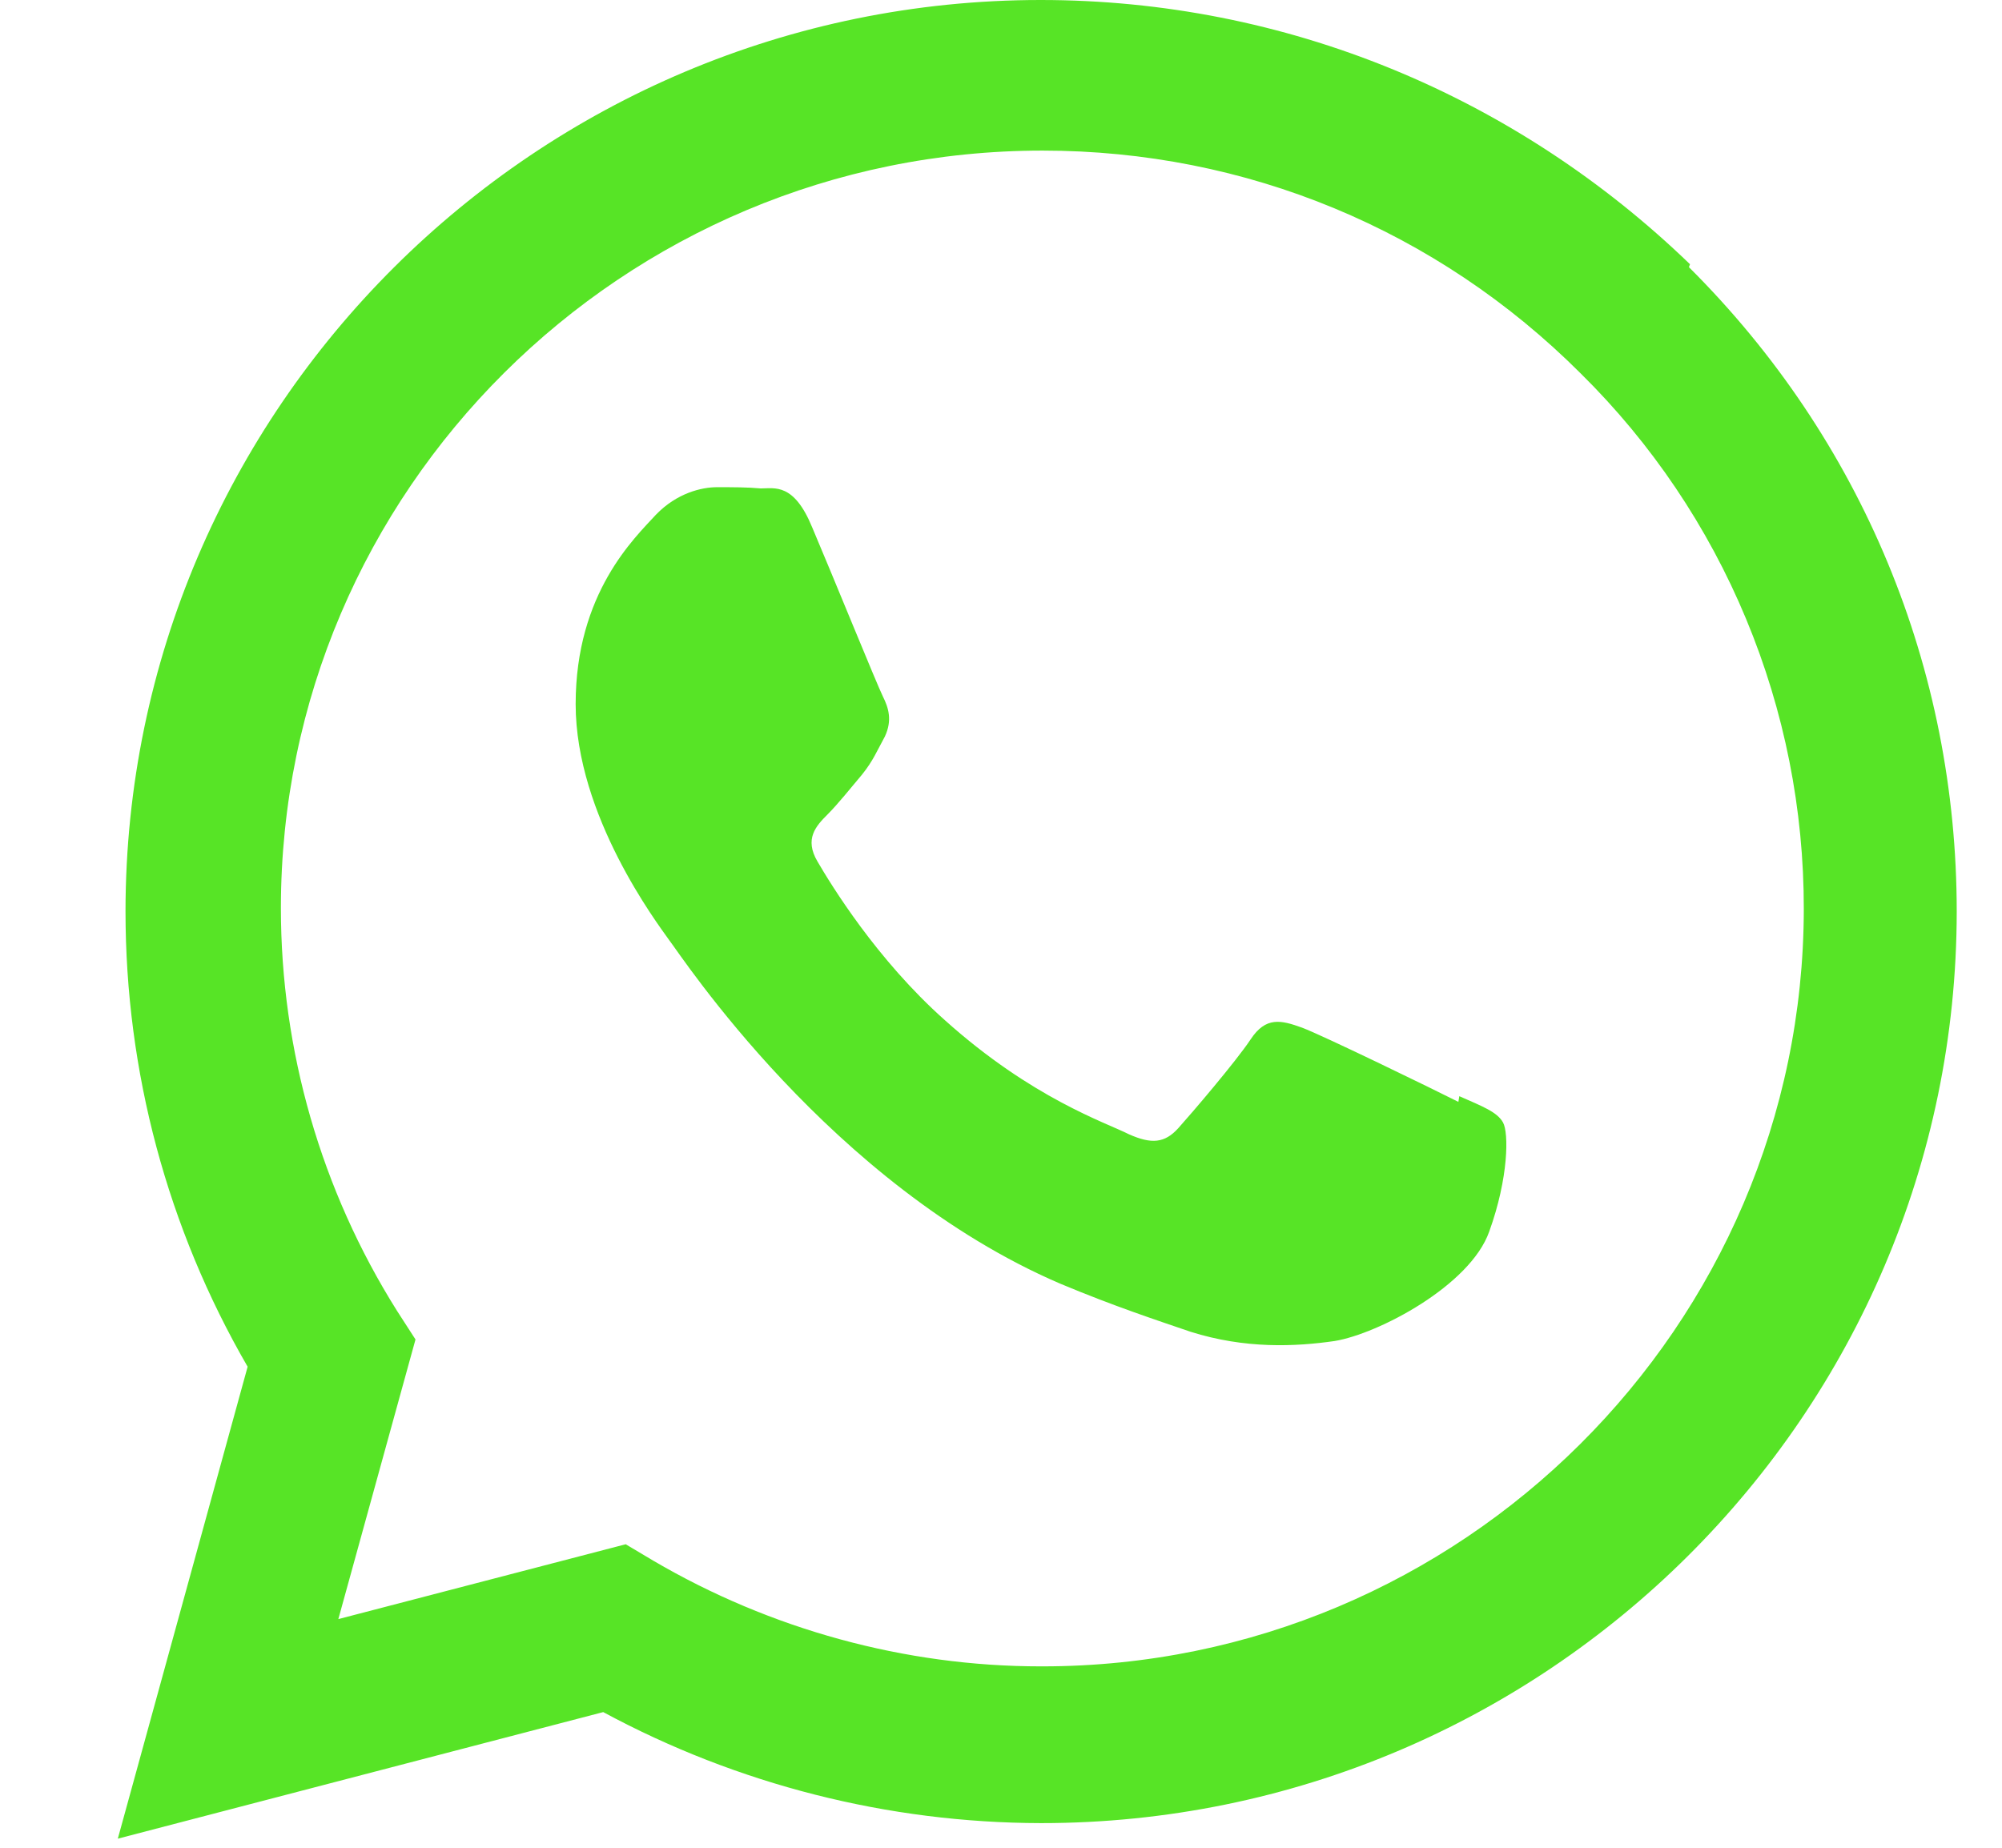 <svg width="13" height="12" viewBox="0 0 13 12" fill="none" xmlns="http://www.w3.org/2000/svg">
<path d="M9.47 7.156C9.32 7.08 8.591 6.725 8.455 6.674C8.319 6.625 8.22 6.6 8.121 6.75C8.024 6.896 7.738 7.23 7.651 7.327C7.563 7.424 7.478 7.432 7.33 7.366C7.18 7.29 6.702 7.134 6.135 6.625C5.692 6.231 5.396 5.745 5.309 5.596C5.221 5.448 5.299 5.364 5.373 5.29C5.441 5.222 5.523 5.119 5.598 5.03C5.67 4.94 5.693 4.88 5.746 4.783C5.795 4.678 5.77 4.597 5.733 4.523C5.696 4.449 5.398 3.716 5.274 3.425C5.155 3.135 5.031 3.172 4.94 3.172C4.854 3.164 4.755 3.164 4.656 3.164C4.557 3.164 4.396 3.201 4.259 3.343C4.123 3.492 3.738 3.85 3.738 4.573C3.738 5.298 4.271 6 4.345 6.105C4.421 6.202 5.392 7.694 6.883 8.336C7.239 8.485 7.515 8.575 7.731 8.649C8.086 8.761 8.411 8.746 8.667 8.709C8.951 8.662 9.546 8.349 9.67 7.999C9.797 7.648 9.797 7.356 9.76 7.29C9.723 7.222 9.626 7.185 9.476 7.119L9.47 7.156ZM6.766 10.822H6.758C5.876 10.822 5.003 10.582 4.241 10.135L4.063 10.029L2.197 10.515L2.698 8.699L2.578 8.513C2.085 7.729 1.824 6.822 1.824 5.897C1.824 3.188 4.041 0.978 6.77 0.978C8.092 0.978 9.332 1.493 10.265 2.426C10.725 2.88 11.09 3.422 11.338 4.019C11.587 4.617 11.714 5.258 11.713 5.905C11.709 8.612 9.493 10.822 6.768 10.822H6.766ZM10.974 1.716C9.839 0.62 8.346 0 6.758 0C3.484 0 0.817 2.655 0.815 5.918C0.815 6.96 1.087 7.976 1.608 8.876L0.765 11.941L3.917 11.119C4.79 11.59 5.767 11.838 6.759 11.84H6.761C10.037 11.84 12.704 9.185 12.706 5.92C12.706 4.34 12.09 2.853 10.967 1.735L10.974 1.716Z" fill="#57E426"/>
</svg>
